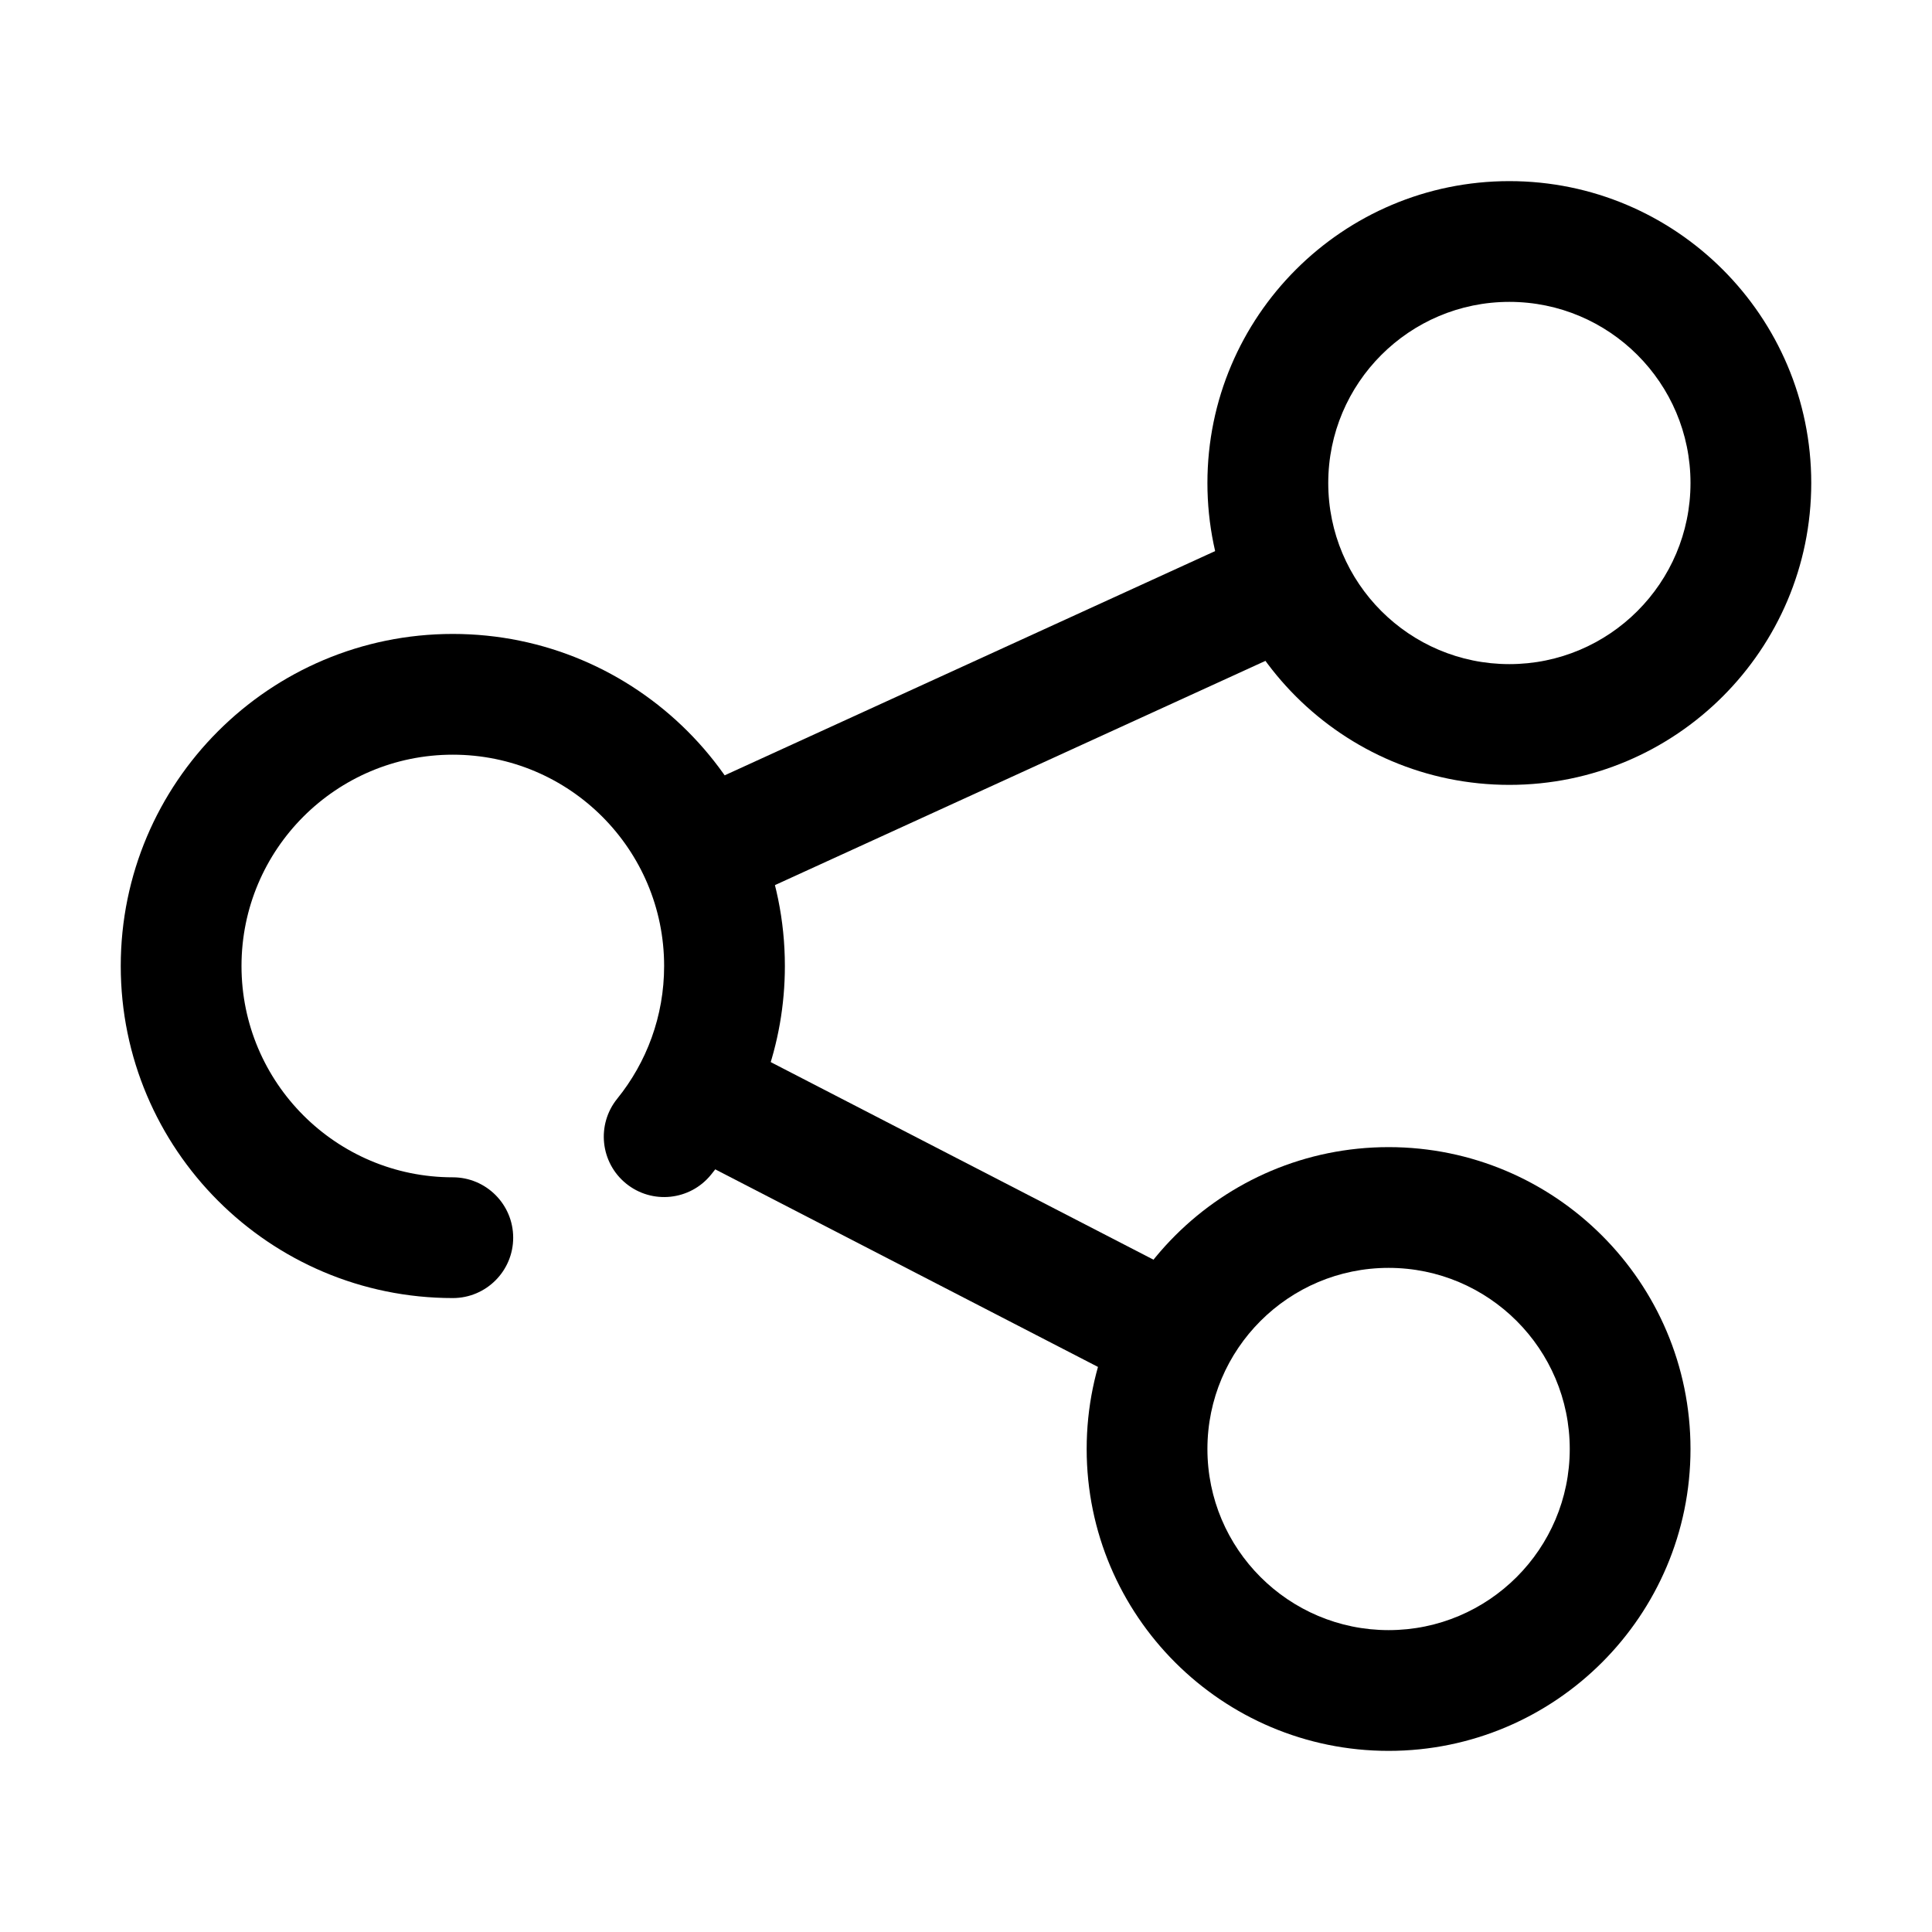 <svg width="24" height="24" viewBox="0 0 24 24" fill="none" xmlns="http://www.w3.org/2000/svg">
<g clip-path="url(#clip0_2721_5817)">
<path fill-rule="evenodd" clip-rule="evenodd" d="M18.75 2.25C16.68 2.25 14.999 3.93 14.999 6C14.999 8.07 16.68 9.75 18.75 9.75C20.819 9.75 22.5 8.07 22.5 6C22.5 3.93 20.819 2.25 18.75 2.25ZM18.75 3.75C19.991 3.75 21 4.758 21 6C21 7.242 19.991 8.25 18.75 8.25C17.508 8.25 16.5 7.242 16.5 6C16.5 4.758 17.508 3.75 18.75 3.75Z" fill="black"/>
<path fill-rule="evenodd" clip-rule="evenodd" d="M17.25 14.25C15.18 14.25 13.499 15.93 13.499 18C13.499 20.07 15.18 21.75 17.25 21.75C19.319 21.75 21 20.07 21 18C21 15.93 19.319 14.25 17.25 14.25ZM17.25 15.75C18.491 15.75 19.5 16.758 19.5 18C19.5 19.242 18.491 20.25 17.25 20.25C16.008 20.25 14.999 19.242 14.999 18C14.999 16.758 16.008 15.75 17.25 15.75Z" fill="black"/>
<path fill-rule="evenodd" clip-rule="evenodd" d="M8.833 14.592C9.406 13.884 9.75 12.982 9.75 12C9.75 9.723 7.902 7.875 5.625 7.875C3.348 7.875 1.5 9.723 1.5 12C1.5 14.277 3.348 16.125 5.625 16.125C6.039 16.125 6.375 15.789 6.375 15.375C6.375 14.961 6.039 14.625 5.625 14.625C4.176 14.625 3 13.449 3 12C3 10.551 4.176 9.375 5.625 9.375C7.074 9.375 8.25 10.551 8.25 12C8.25 12.624 8.032 13.198 7.667 13.649C7.407 13.971 7.457 14.443 7.778 14.703C8.1 14.964 8.573 14.914 8.833 14.592Z" fill="black"/>
<path fill-rule="evenodd" clip-rule="evenodd" d="M15.438 6.689L8.688 9.775C8.312 9.947 8.146 10.392 8.318 10.769C8.49 11.145 8.935 11.311 9.312 11.139L16.062 8.053C16.438 7.881 16.604 7.436 16.432 7.06C16.26 6.683 15.814 6.517 15.438 6.689ZM14.594 15.785L9.344 13.075C8.976 12.886 8.523 13.03 8.334 13.398C8.143 13.766 8.288 14.218 8.656 14.408L13.906 17.118C14.274 17.308 14.726 17.163 14.916 16.795C15.106 16.427 14.962 15.975 14.594 15.785Z" fill="black"/>
</g>
<defs>
<clipPath id="clip0_2721_5817">
<rect width="24" height="24" fill="white"/>
</clipPath>
</defs>
</svg>
